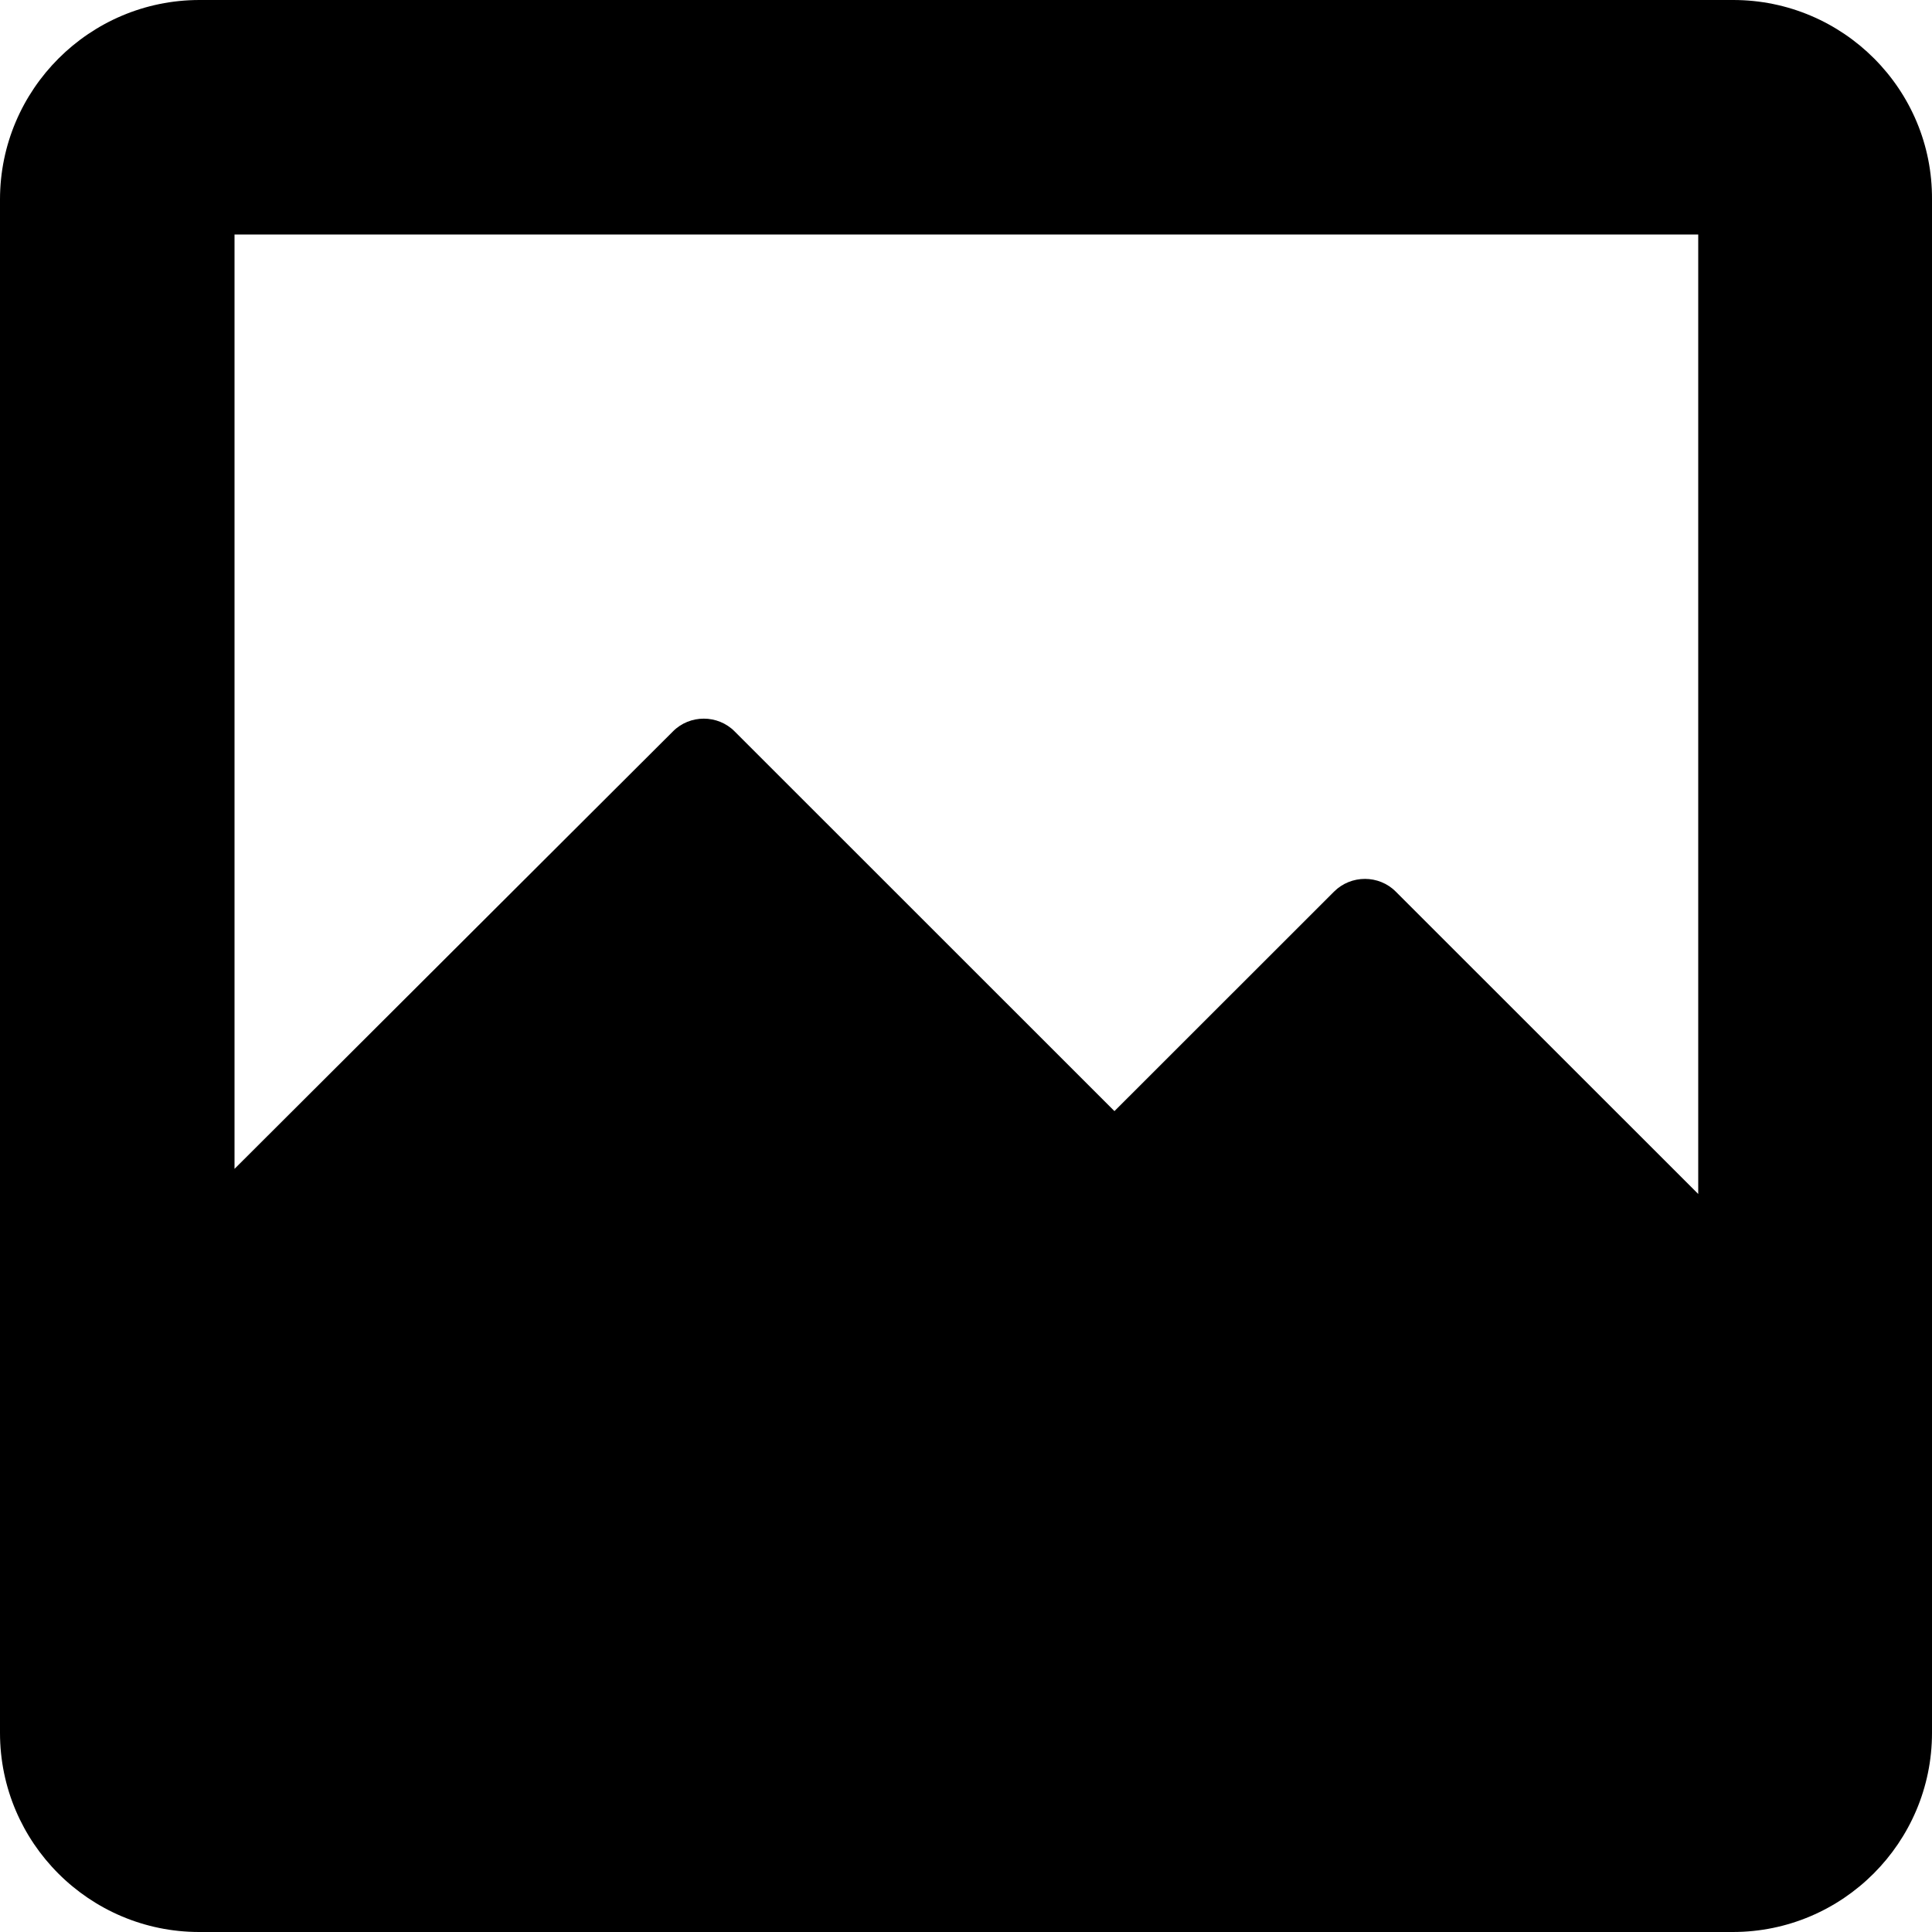 <svg width="18" height="18" viewBox="0 0 18 18" fill="none" xmlns="http://www.w3.org/2000/svg">
<path d="M16.148 0H1.859C0.834 0 0 0.834 0 1.859V16.145C0 17.169 0.834 18 1.856 18H16.144C17.169 18 18 17.166 18 16.145V1.859C18.007 0.834 17.173 0 16.148 0ZM15.822 11.124L13.004 8.307C12.847 8.149 12.587 8.149 12.429 8.307L10.383 10.352L6.844 6.814C6.687 6.656 6.427 6.656 6.27 6.814L2.185 10.89V2.185H15.822V11.124Z" fill="black"/>
</svg>
